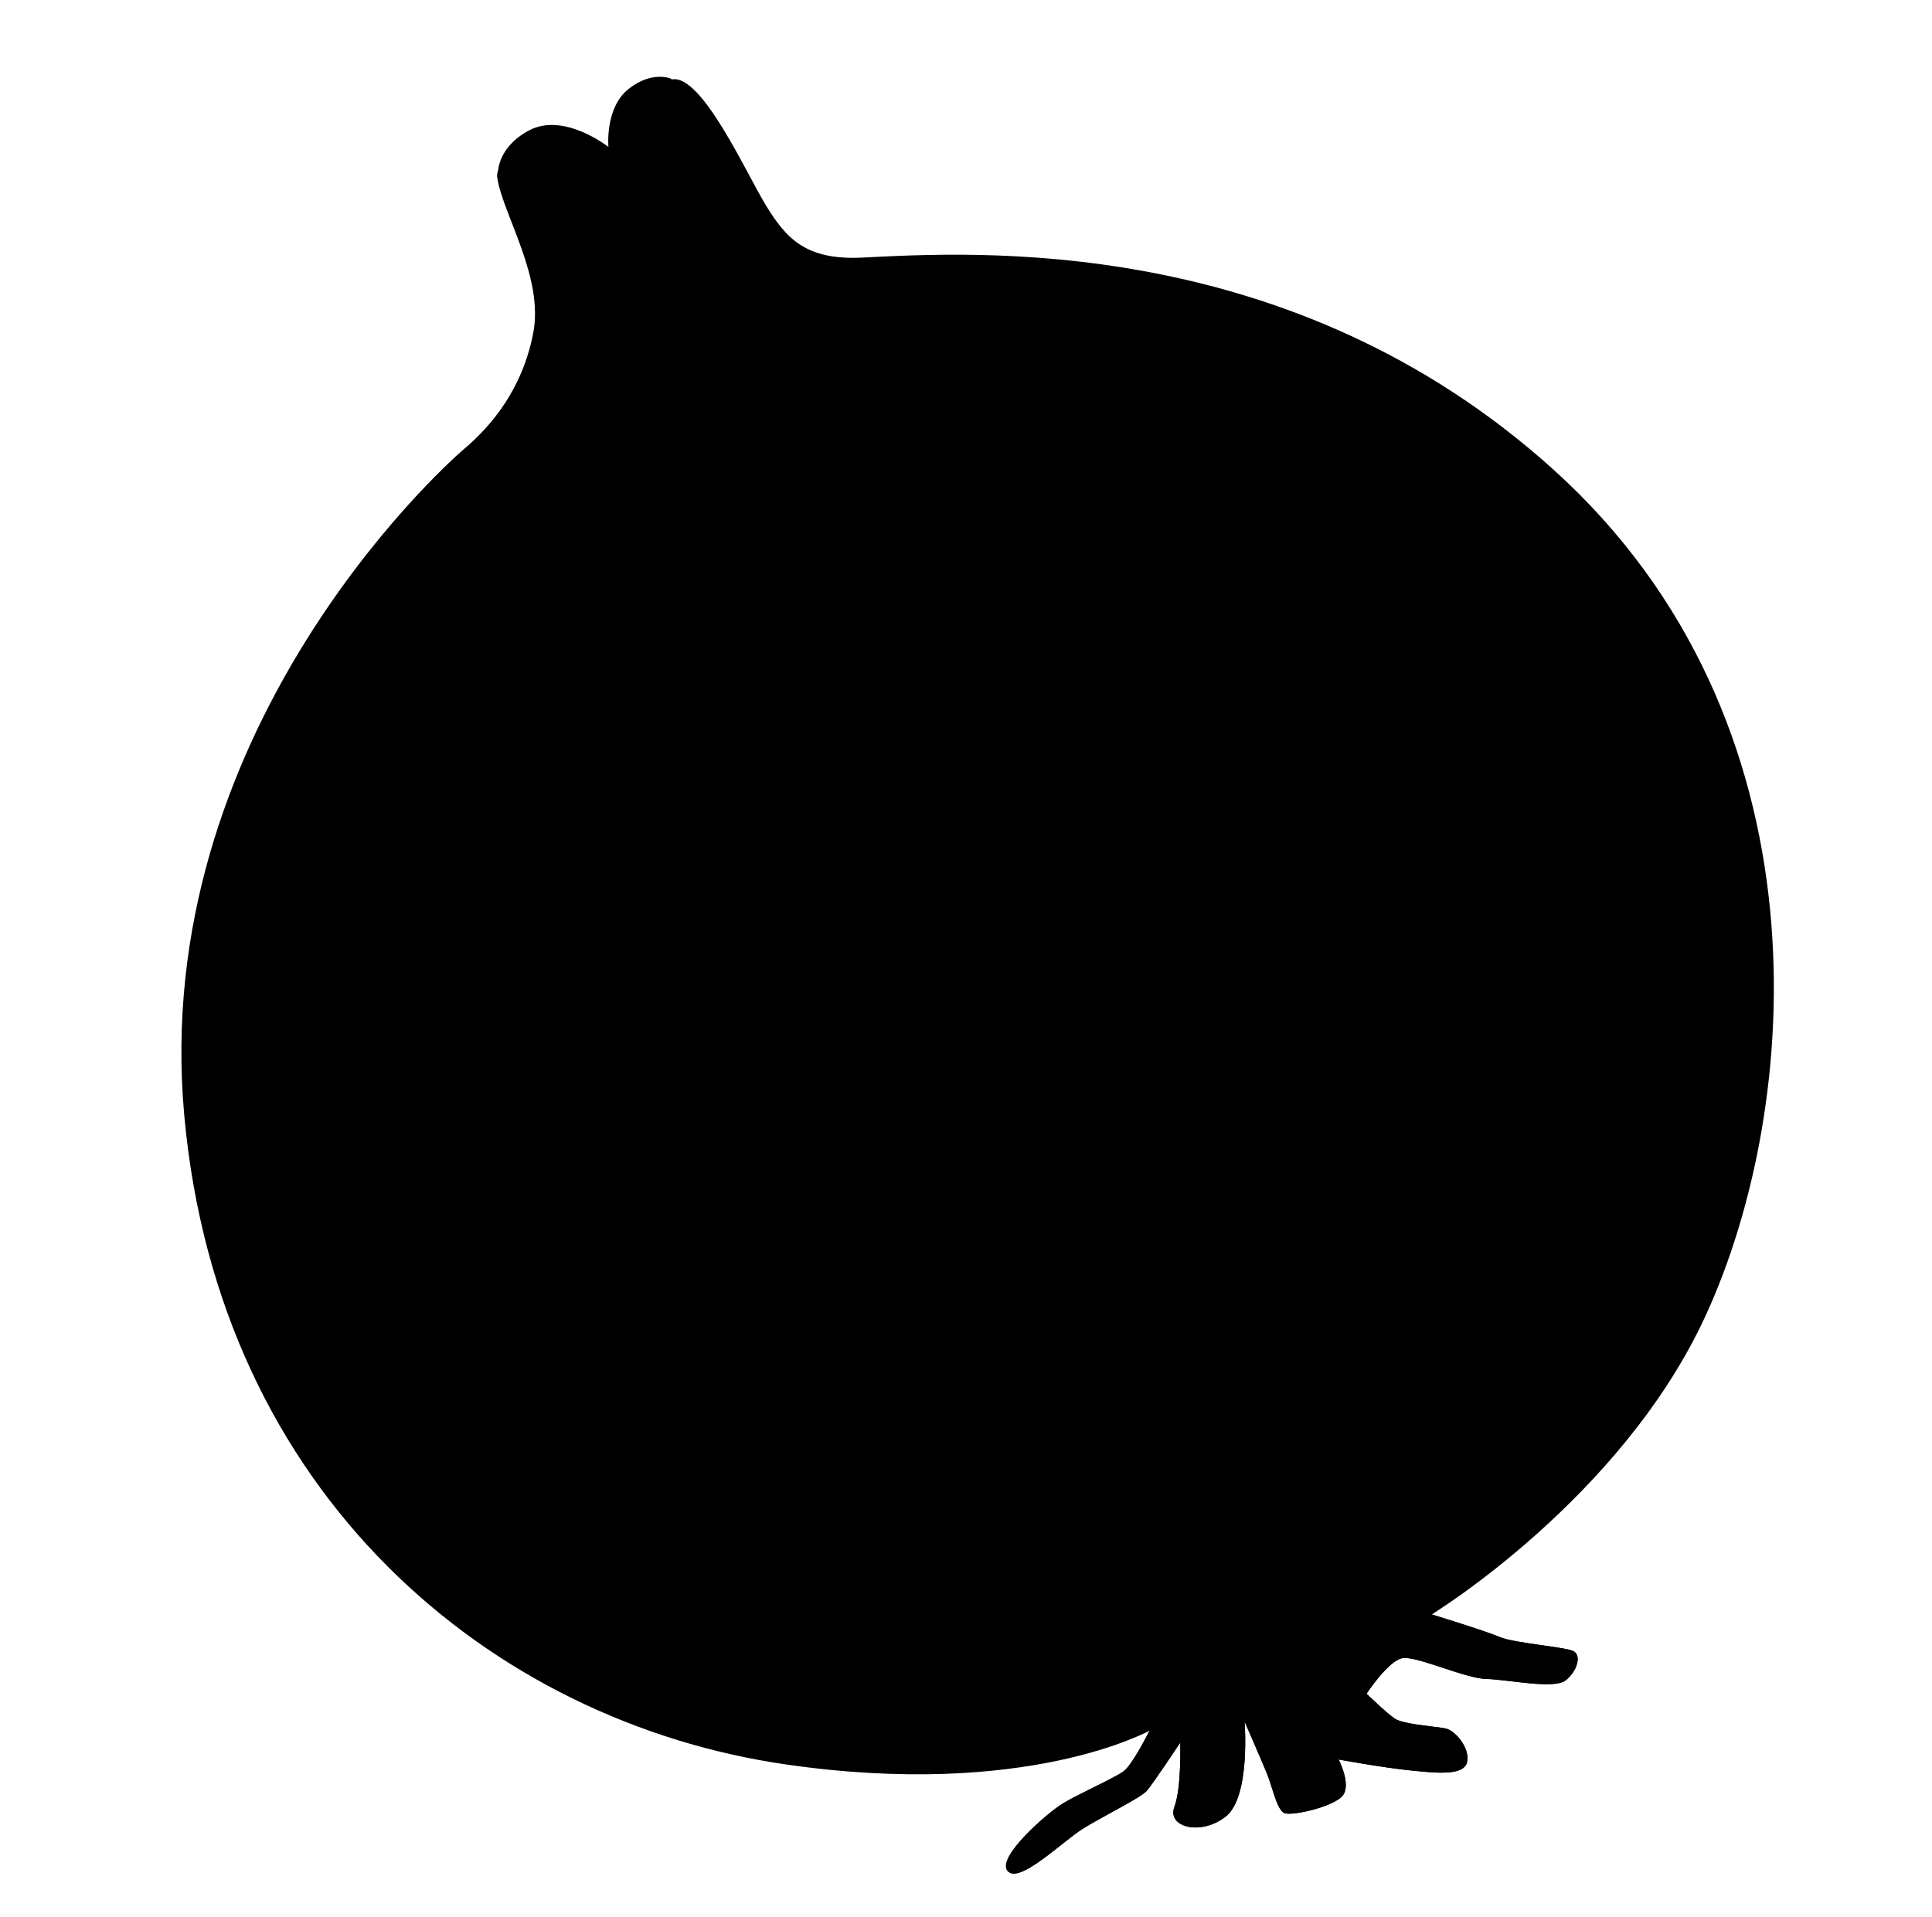 <svg width="129" height="128" viewBox="0 0 129 128" fill="none" xmlns="http://www.w3.org/2000/svg">
<g clip-path="url(#clip0_2017_94)">
<path d="M41.265 11.43C41.265 11.43 32.815 9.416 33.205 11.889C33.595 14.361 36.324 18.524 35.602 22.252C34.88 25.98 32.823 28.424 31.015 29.959C29.207 31.493 9.997 49.128 12.304 74.498C14.61 99.868 32.821 114.987 52.48 117.832C68.591 120.163 76.756 115.567 76.756 115.567C76.756 115.567 75.642 117.836 75.017 118.292C74.392 118.748 72.078 119.775 71.016 120.406C69.955 121.037 66.506 124.04 67.28 124.946C68.054 125.853 70.937 122.97 72.317 122.114C73.698 121.258 76.15 120.067 76.566 119.598C76.981 119.13 78.804 116.371 78.804 116.371C78.804 116.371 78.9 119.372 78.411 120.678C77.923 121.984 80.101 122.629 81.812 121.337C83.524 120.046 83.097 114.958 83.097 114.958C83.097 114.958 84.265 117.625 84.616 118.497C84.966 119.369 85.266 120.866 85.751 121.08C86.245 121.291 89.024 120.67 89.641 119.926C90.258 119.183 89.377 117.5 89.377 117.5C89.377 117.5 92.321 118.041 94.119 118.224C95.917 118.407 97.709 118.602 97.949 117.698C98.189 116.793 97.194 115.576 96.532 115.433C95.871 115.289 93.696 115.16 93.131 114.773C92.57 114.395 91.244 113.107 91.244 113.107C91.244 113.107 92.689 110.91 93.632 110.735C94.575 110.561 97.819 112.092 99.244 112.123C100.668 112.154 103.776 112.834 104.54 112.215C105.308 111.604 105.603 110.569 105.075 110.275C104.547 109.981 101.121 109.741 100.145 109.325C99.17 108.909 95.594 107.813 95.594 107.813C95.594 107.813 108.258 100.094 113.878 87.877C120.333 73.849 122.263 48.134 103.771 31.403C86.123 15.432 64.846 16.848 57.553 17.203C53.778 17.384 52.481 15.9 51.139 13.713C49.805 11.522 46.868 4.964 44.88 5.3C42.892 5.636 41.265 11.43 41.265 11.43Z" fill="url(#paint0_radial_2017_94)" style=""/>
<path d="M40.035 16.925C41.479 16.495 39.825 14.283 41.799 13.134C43.476 12.158 44.639 14.676 45.596 13.785C46.552 12.894 44.826 9.751 44.292 7.886C43.767 6.07 44.859 5.276 44.859 5.276C44.859 5.276 43.612 4.667 41.993 5.921C40.374 7.175 40.625 9.812 40.625 9.812C40.625 9.812 37.658 7.469 35.331 8.706C33.174 9.853 33.249 11.569 33.249 11.569C33.249 11.569 35.027 10.951 36.072 12.051C37.117 13.15 38.099 17.498 40.035 16.925Z" fill="#D17759" style="fill:#D17759;fill:color(display-p3 0.82 0.467 0.349);fill-opacity:1;"/>
<path d="M54.43 34.107C56.262 37.164 67.251 51.77 72.029 63.041C77.994 77.133 80.198 87.391 81.427 94.366C82.81 102.206 83.489 108.561 83.489 108.561L85.487 101.841C85.487 101.841 84.125 88.637 80.692 77.062C77.669 66.885 72.055 55.196 64.905 44.565C57.746 33.938 52.49 26.383 50.462 22.596C48.994 19.856 46.725 15.552 46.725 15.552C46.725 15.552 51.814 20.275 54.847 22.3C57.571 24.115 63.985 27.928 71.53 34.607C79.961 42.071 88.344 53.543 92.023 64.2C95.702 74.856 96.913 83.422 96.455 88.316C95.993 93.201 92.552 101.265 92.552 101.265L90.749 104.717C90.749 104.717 97.04 99.613 98.104 94.324C99.169 89.036 101.343 78.355 94.26 61.479C87.176 44.603 78.703 36.875 72.67 31.411C67.861 27.06 54.961 19.258 54.961 19.258C54.961 19.258 71.996 23.459 76.387 25.078C87.426 29.134 97.14 35.447 104.588 51.218C110.146 62.984 110.003 72.256 108.447 78.949C106.89 85.642 102.969 96.023 102.969 96.023L110.234 82.886C110.234 82.886 116.17 68.721 107.542 49.88C98.914 31.038 86.182 25.798 78.484 22.867C71.908 20.369 60.77 18.346 56.316 17.668C52.518 17.093 51.151 15.648 50.183 14.367C49.215 13.085 48.445 13.448 48.445 13.448L38.465 18.569L37.284 18.527C37.284 18.527 35.454 28.186 31.847 33.828C29.156 38.045 22.379 48 19.943 59.8C17.476 71.762 20.733 82.039 25.592 91.715C30.663 101.813 40.173 111.398 51.76 113.412C63.346 115.427 75.464 112.379 75.464 112.379C75.464 112.379 67.232 112.626 63 112.581C58.328 112.54 52.37 112.305 45.262 108.587C39.233 105.438 27.671 96.085 23.39 79.452C20.325 67.535 22.153 57.521 26.271 48.861C30.574 39.803 33.173 36.108 34.31 34.002C36.913 29.162 38.31 22.555 38.31 22.555C38.31 22.555 39.302 20.41 39.121 23.823C38.968 26.741 37.177 33.949 36.847 35.353C35.661 40.529 33.064 45.625 33.362 60.981C33.675 76.859 40.108 88.468 44.375 94.179C48.646 99.899 53.015 104.361 57.889 107.156C63.76 110.53 74.717 112.022 74.717 112.022C74.717 112.022 64.717 108.593 59.966 105.513C54.08 101.702 49.818 96.701 45.409 90.422C41.638 85.062 37.16 75.448 36.261 61.627C35.564 50.828 36.709 46.703 38.007 40.868C39.305 35.034 40.285 31.385 41.186 26.065C41.711 22.945 41.521 18.29 41.521 18.29L42.035 17.878C42.035 17.878 43.537 23.493 43.982 26.505C44.427 29.516 45.47 34.097 45.611 39.354C45.751 44.611 44.822 59.49 51.081 73.615C58.64 90.656 67.196 99.503 70.524 102.875C73.851 106.248 79.373 112.317 79.373 112.317L78.776 106.543C78.776 106.543 66.683 95.571 60.287 84.939C54.508 75.331 51.592 68.452 49.722 60.151C48.547 54.922 48.681 41.202 48.235 37.437C47.789 33.672 46.788 27.802 46.417 26.129L45.471 19.806L54.43 34.107Z" fill="url(#paint1_radial_2017_94)" style=""/>
<path d="M28.748 51.002C26.358 51.358 25.236 54.331 24.596 59.04C23.997 63.451 24.588 67.87 27.695 67.504C30.885 67.128 31.394 60.349 31.239 57.685C31.076 55.024 30.547 50.731 28.748 51.002Z" fill="#FEEAC4" style="fill:#FEEAC4;fill:color(display-p3 0.996 0.918 0.769);fill-opacity:1;"/>
<path d="M37.657 55.31C37.8 61.967 39.261 66.596 41.549 66.496C43.833 66.386 44.57 58.406 44.299 54.969C44.032 51.541 43.217 44.982 40.766 45.159C38.306 45.339 37.565 50.789 37.657 55.31Z" fill="#FEEAC4" style="fill:#FEEAC4;fill:color(display-p3 0.996 0.918 0.769);fill-opacity:1;"/>
<path d="M52.724 56.034C53.488 60.135 54.596 61.953 56.482 61.605C58.368 61.256 57.416 56.876 56.941 54.943C56.467 53.011 55.799 48.828 53.619 49.197C51.44 49.567 52.1 52.739 52.724 56.034Z" fill="#FEEAC4" style="fill:#FEEAC4;fill:color(display-p3 0.996 0.918 0.769);fill-opacity:1;"/>
<path d="M95.849 107.652L87.261 111.756L76.953 115.462L75.704 116.057C76.405 115.765 76.756 115.567 76.756 115.567C76.756 115.567 75.642 117.836 75.017 118.292C74.678 118.539 73.844 118.953 72.981 119.382C72.252 119.744 71.503 120.117 71.017 120.406C69.956 121.037 66.507 124.04 67.281 124.947C67.835 125.597 69.475 124.298 70.867 123.196C71.416 122.761 71.927 122.356 72.318 122.114C72.858 121.779 73.562 121.393 74.244 121.019C75.305 120.437 76.313 119.884 76.566 119.598C76.981 119.13 78.804 116.371 78.804 116.371C78.804 116.371 78.9 119.372 78.412 120.678C77.924 121.984 80.101 122.629 81.813 121.337C83.525 120.046 83.097 114.958 83.097 114.958C83.097 114.958 84.266 117.625 84.616 118.497C84.72 118.755 84.819 119.068 84.92 119.386C85.16 120.143 85.41 120.929 85.751 121.08C86.245 121.291 89.024 120.67 89.641 119.926C90.258 119.183 89.377 117.5 89.377 117.5C89.377 117.5 92.322 118.041 94.119 118.224L94.196 118.232C95.968 118.412 97.713 118.59 97.95 117.698C98.189 116.793 97.194 115.576 96.533 115.433C96.33 115.389 95.985 115.346 95.588 115.297C94.689 115.186 93.523 115.042 93.132 114.773C92.57 114.395 91.244 113.107 91.244 113.107C91.244 113.107 92.689 110.91 93.632 110.735C94.115 110.646 95.204 111.005 96.342 111.38C97.424 111.736 98.55 112.108 99.244 112.123C99.679 112.132 100.272 112.202 100.906 112.278C102.349 112.448 104.01 112.645 104.54 112.215C105.308 111.604 105.604 110.569 105.076 110.275C104.827 110.137 103.937 110.01 102.962 109.872C101.866 109.716 100.662 109.545 100.146 109.325C99.17 108.909 95.594 107.813 95.594 107.813C95.594 107.813 95.683 107.759 95.849 107.652Z" fill="#342C2A" style="fill:#342C2A;fill:color(display-p3 0.204 0.173 0.164);fill-opacity:1;"/>
</g>
<defs>
<radialGradient id="paint0_radial_2017_94" cx="0" cy="0" r="1" gradientUnits="userSpaceOnUse" gradientTransform="translate(38.852 6.294) rotate(-21.894) scale(110.269 110.269)">
<stop offset="0.187" stop-color="#F2A05B" style="stop-color:#F2A05B;stop-color:color(display-p3 0.949 0.627 0.357);stop-opacity:1;"/>
<stop offset="0.225" stop-color="#F5AD68" style="stop-color:#F5AD68;stop-color:color(display-p3 0.961 0.678 0.408);stop-opacity:1;"/>
<stop offset="0.291" stop-color="#FECC88" style="stop-color:#FECC88;stop-color:color(display-p3 0.996 0.8 0.533);stop-opacity:1;"/>
<stop offset="0.639" stop-color="#FECC88" style="stop-color:#FECC88;stop-color:color(display-p3 0.996 0.8 0.533);stop-opacity:1;"/>
<stop offset="0.658" stop-color="#FECC88" style="stop-color:#FECC88;stop-color:color(display-p3 0.996 0.8 0.533);stop-opacity:1;"/>
<stop offset="0.703" stop-color="#FCC581" style="stop-color:#FCC581;stop-color:color(display-p3 0.988 0.772 0.506);stop-opacity:1;"/>
<stop offset="0.769" stop-color="#F7B16D" style="stop-color:#F7B16D;stop-color:color(display-p3 0.969 0.694 0.427);stop-opacity:1;"/>
<stop offset="0.814" stop-color="#F3A05C" style="stop-color:#F3A05C;stop-color:color(display-p3 0.953 0.627 0.361);stop-opacity:1;"/>
<stop offset="0.849" stop-color="#E6915B" style="stop-color:#E6915B;stop-color:color(display-p3 0.902 0.569 0.357);stop-opacity:1;"/>
<stop offset="0.905" stop-color="#D77F59" style="stop-color:#D77F59;stop-color:color(display-p3 0.843 0.498 0.349);stop-opacity:1;"/>
<stop offset="0.946" stop-color="#D17858" style="stop-color:#D17858;stop-color:color(display-p3 0.82 0.471 0.345);stop-opacity:1;"/>
</radialGradient>
<radialGradient id="paint1_radial_2017_94" cx="0" cy="0" r="1" gradientUnits="userSpaceOnUse" gradientTransform="translate(41.656 15.164) rotate(-21.894) scale(96.493 96.493)">
<stop offset="0.486" stop-color="#F2A05B" style="stop-color:#F2A05B;stop-color:color(display-p3 0.949 0.627 0.357);stop-opacity:1;"/>
<stop offset="0.616" stop-color="#EE9B5B" style="stop-color:#EE9B5B;stop-color:color(display-p3 0.933 0.608 0.357);stop-opacity:1;"/>
<stop offset="0.768" stop-color="#E38D5A" style="stop-color:#E38D5A;stop-color:color(display-p3 0.89 0.553 0.353);stop-opacity:1;"/>
<stop offset="0.922" stop-color="#D17759" style="stop-color:#D17759;stop-color:color(display-p3 0.82 0.467 0.349);stop-opacity:1;"/>
</radialGradient>
<clipPath id="clip0_2017_94">
<rect width="128" height="128" fill="white" style="fill:white;fill-opacity:1;" transform="translate(0.5)"/>
</clipPath>
</defs>
</svg>
